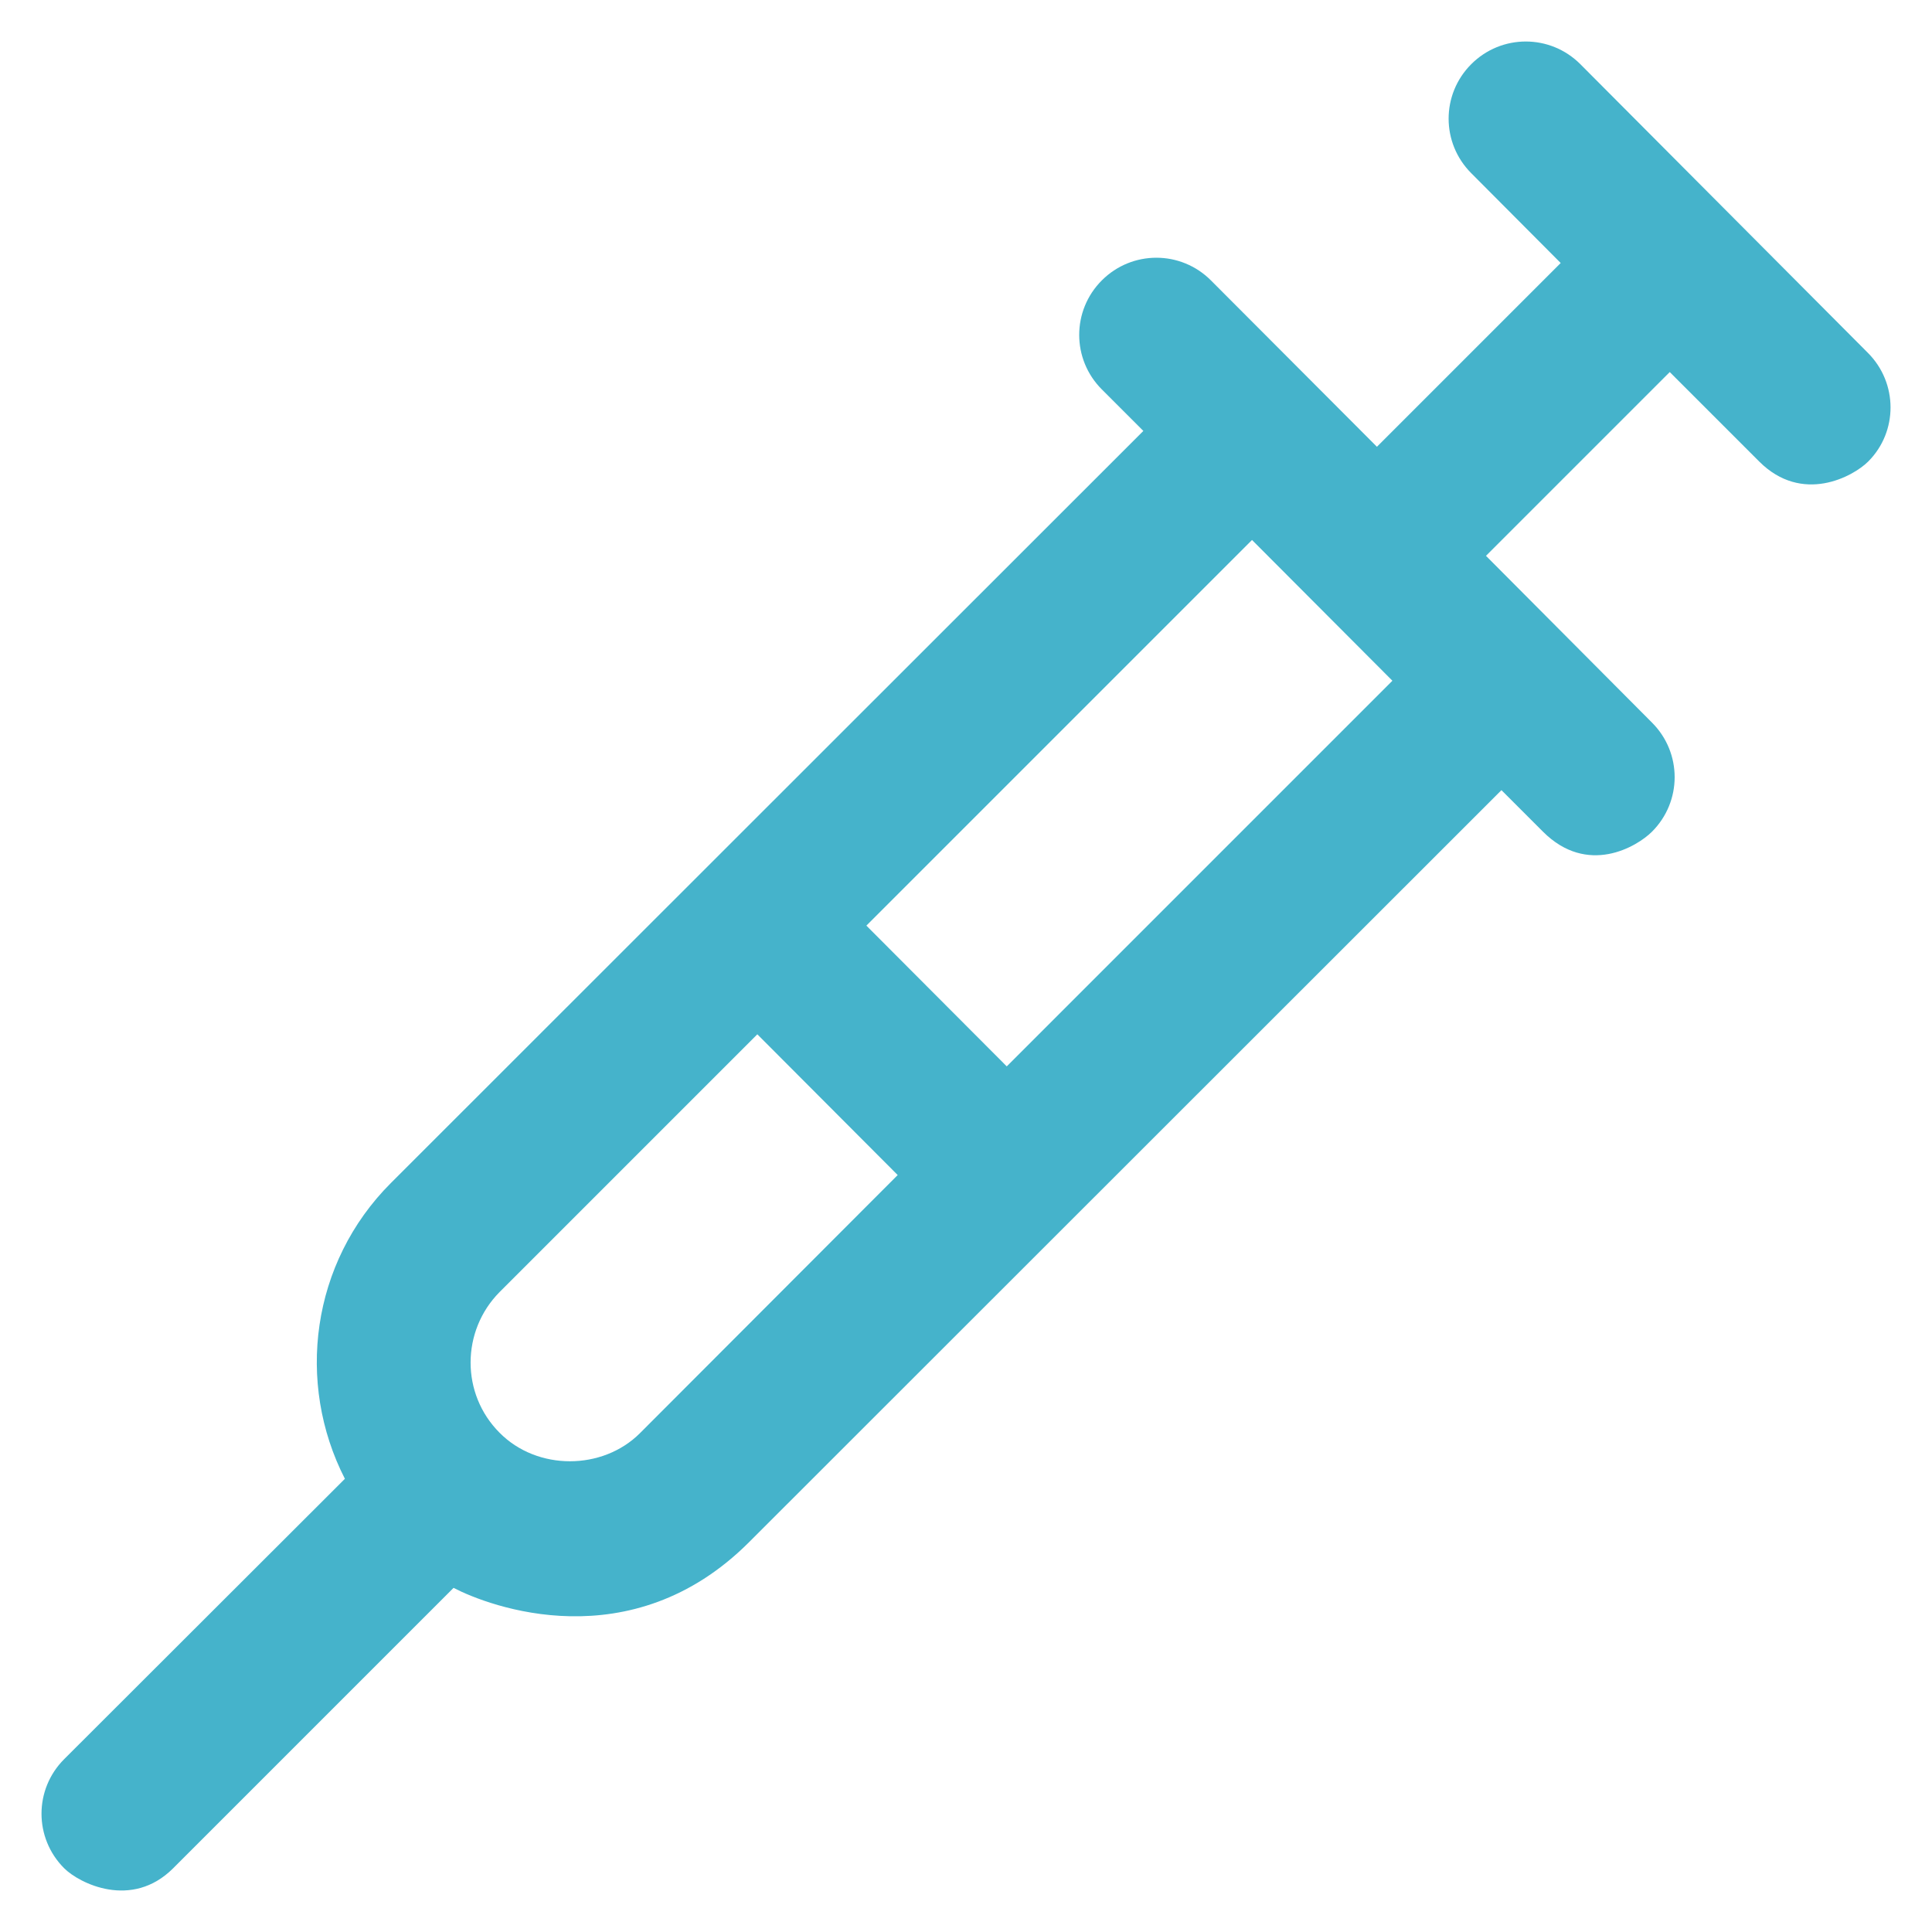 <?xml version="1.0" encoding="utf-8"?>
<!-- Generator: Adobe Illustrator 27.6.1, SVG Export Plug-In . SVG Version: 6.00 Build 0)  -->
<svg version="1.1" id="Layer_1" xmlns="http://www.w3.org/2000/svg" xmlns:xlink="http://www.w3.org/1999/xlink" x="0px" y="0px"
	 viewBox="0 0 512 512" style="enable-background:new 0 0 512 512;" xml:space="preserve">
<style type="text/css">
	.st0{fill:#45B3CB;}
</style>
<g>
	<path class="st0" d="M495,93.5L418.8,17c-8-8-20.9-8-28.9,0s-8,20.9,0,28.9l23.7,23.8l-48.7,48.7l-44-44.1c-8-8-20.9-8-28.9,0
		s-8,20.9,0,28.9l11,11L103.6,313.5c-21.2,21.2-25.2,53-12.2,78.4L17,466.2c-8,8-8,20.9,0,28.9c4,4,17.9,11,28.9,0l74.3-74.3
		c9.4,4.9,47,19.2,78.3-12.1l199.4-199.3l11,11c11.8,11.8,24.9,4,28.9,0c8-8,8-20.9,0-28.9l-44-44.2l48.7-48.7l23.7,23.7
		c11.4,11.4,24.9,4,28.9,0C503,114.4,503,101.5,495,93.5L495,93.5z M169.6,379.8c-9.9,9.9-27.2,10-37.2-0.1
		c-10.3-10.3-10.2-27,0-37.3l68.3-68.3l37.2,37.3L169.6,379.8L169.6,379.8z M266.8,282.6l-37.2-37.3l102.2-102.2l37.2,37.3
		L266.8,282.6z"/>
</g>
</svg>
